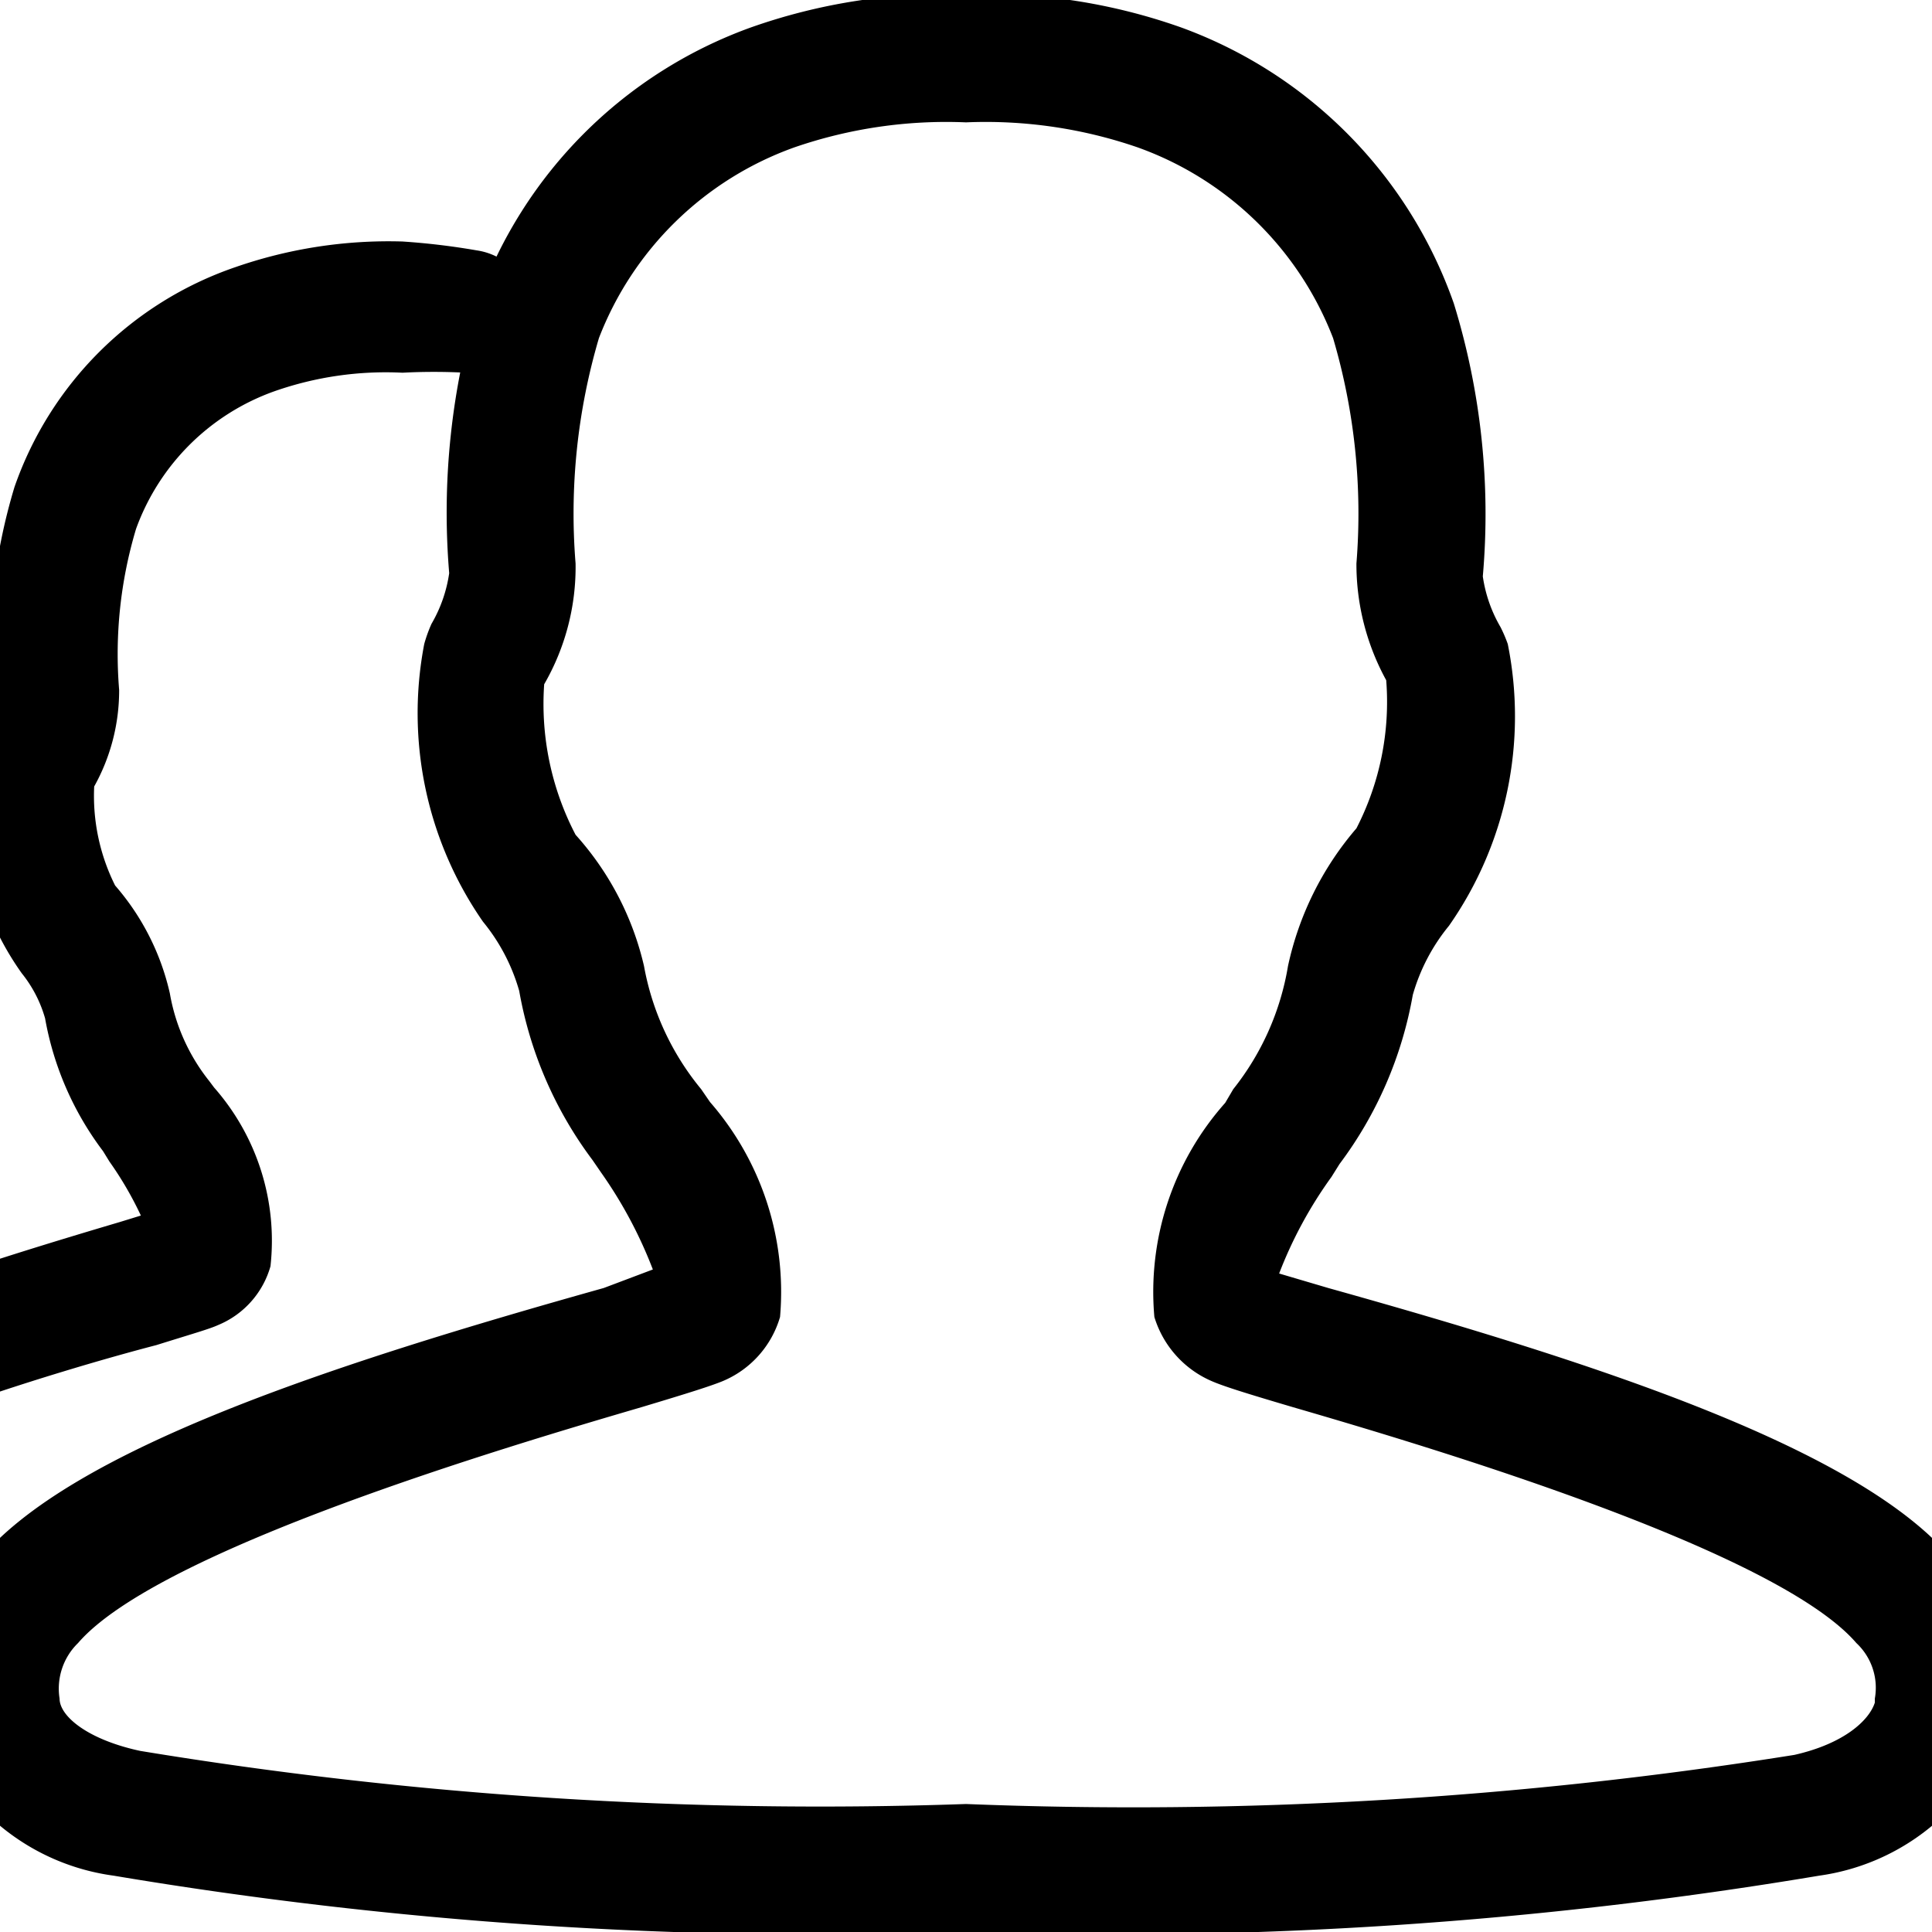 <svg xmlns="http://www.w3.org/2000/svg" viewBox="0 0 24 24"><title>Artboard 10</title><g id="Layer_2" data-name="Layer 2"><path d="M16.5,16l-.61-.18a5.27,5.27,0,0,1,.65-1.2l.1-.16a4.92,4.92,0,0,0,.91-2.1,2.38,2.38,0,0,1,.45-.86A4.54,4.54,0,0,0,18.73,8a1.76,1.76,0,0,0-.09-.21,1.74,1.74,0,0,1-.22-.63,8.88,8.88,0,0,0-.36-3.39A5.63,5.63,0,0,0,14.67.34,7.24,7.24,0,0,0,12-.07,7.27,7.27,0,0,0,9.33.34,5.63,5.63,0,0,0,5.94,3.73a9.08,9.08,0,0,0-.36,3.39,1.74,1.74,0,0,1-.22.63A1.76,1.76,0,0,0,5.27,8,4.54,4.54,0,0,0,6,11.45a2.38,2.38,0,0,1,.45.86,4.92,4.92,0,0,0,.91,2.1l.11.16a5.5,5.5,0,0,1,.64,1.2L7.5,16C4.15,16.94.88,18-.26,19.38a2.27,2.27,0,0,0-.53,2.23,2.79,2.79,0,0,0,2.2,1.69A53,53,0,0,0,12,24a53.13,53.13,0,0,0,10.6-.7,2.79,2.79,0,0,0,2.19-1.69,2.27,2.27,0,0,0-.53-2.23C23.12,18,19.86,16.94,16.5,16Zm6.79,5.15c-.07.22-.38.51-1,.65A52.1,52.1,0,0,1,12,22.41a51.92,51.92,0,0,1-10.26-.66c-.65-.14-1-.43-1-.65a.79.79,0,0,1,.23-.69c1-1.16,5.36-2.45,7-2.93.6-.18.85-.26,1-.32a1.24,1.24,0,0,0,.72-.8,3.59,3.59,0,0,0-.87-2.67l-.11-.16A3.33,3.33,0,0,1,8,12a3.67,3.67,0,0,0-.85-1.63A3.51,3.51,0,0,1,6.76,8.5l0,0A2.91,2.91,0,0,0,7.15,7,7.7,7.7,0,0,1,7.44,4.2,4.07,4.07,0,0,1,9.87,1.83,5.79,5.79,0,0,1,12,1.52a5.79,5.79,0,0,1,2.13.31A4.07,4.07,0,0,1,16.56,4.2,7.7,7.7,0,0,1,16.85,7a3,3,0,0,0,.37,1.45l0,0a3.43,3.43,0,0,1-.37,1.84A3.87,3.87,0,0,0,16,12a3.33,3.33,0,0,1-.68,1.53l-.1.17a3.53,3.53,0,0,0-.88,2.66,1.27,1.27,0,0,0,.72.8c.14.06.39.14,1,.32,1.65.48,6,1.77,7,2.93A.76.76,0,0,1,23.29,21.1ZM-.82,19.86a19.56,19.56,0,0,1-2-.3c-.44-.09-.61-.28-.63-.36s.05-.23.14-.33C-2.56,18,.82,17,1.94,16.71c.48-.15.66-.2.77-.25a1.12,1.12,0,0,0,.65-.73,2.88,2.88,0,0,0-.7-2.22l-.06-.08a2.4,2.4,0,0,1-.49-1.09A3.07,3.07,0,0,0,1.43,11a2.49,2.49,0,0,1-.26-1.23,2.45,2.45,0,0,0,.31-1.2,5.42,5.42,0,0,1,.21-2A2.84,2.84,0,0,1,3.41,4.86,4.18,4.18,0,0,1,5,4.63a7.41,7.41,0,0,1,.78,0A.79.79,0,0,0,6.61,4a.81.81,0,0,0-.69-.89A8.75,8.75,0,0,0,5,3a5.8,5.8,0,0,0-2.08.32A4.42,4.42,0,0,0,.18,6.05,7.09,7.09,0,0,0-.1,8.69a1.33,1.33,0,0,1-.14.38,1,1,0,0,0-.08.19,3.6,3.6,0,0,0,.59,2.83,1.58,1.58,0,0,1,.29.56,3.85,3.85,0,0,0,.72,1.65l.08.13a4.34,4.34,0,0,1,.39.67l-.26.08c-2.57.76-5.07,1.6-6,2.65a1.93,1.93,0,0,0-.44,1.88,2.29,2.29,0,0,0,1.8,1.41c.62.13,1.32.23,2.13.32H-.9a.78.78,0,0,0,.78-.71A.78.78,0,0,0-.82,19.86Z"/></g></svg>